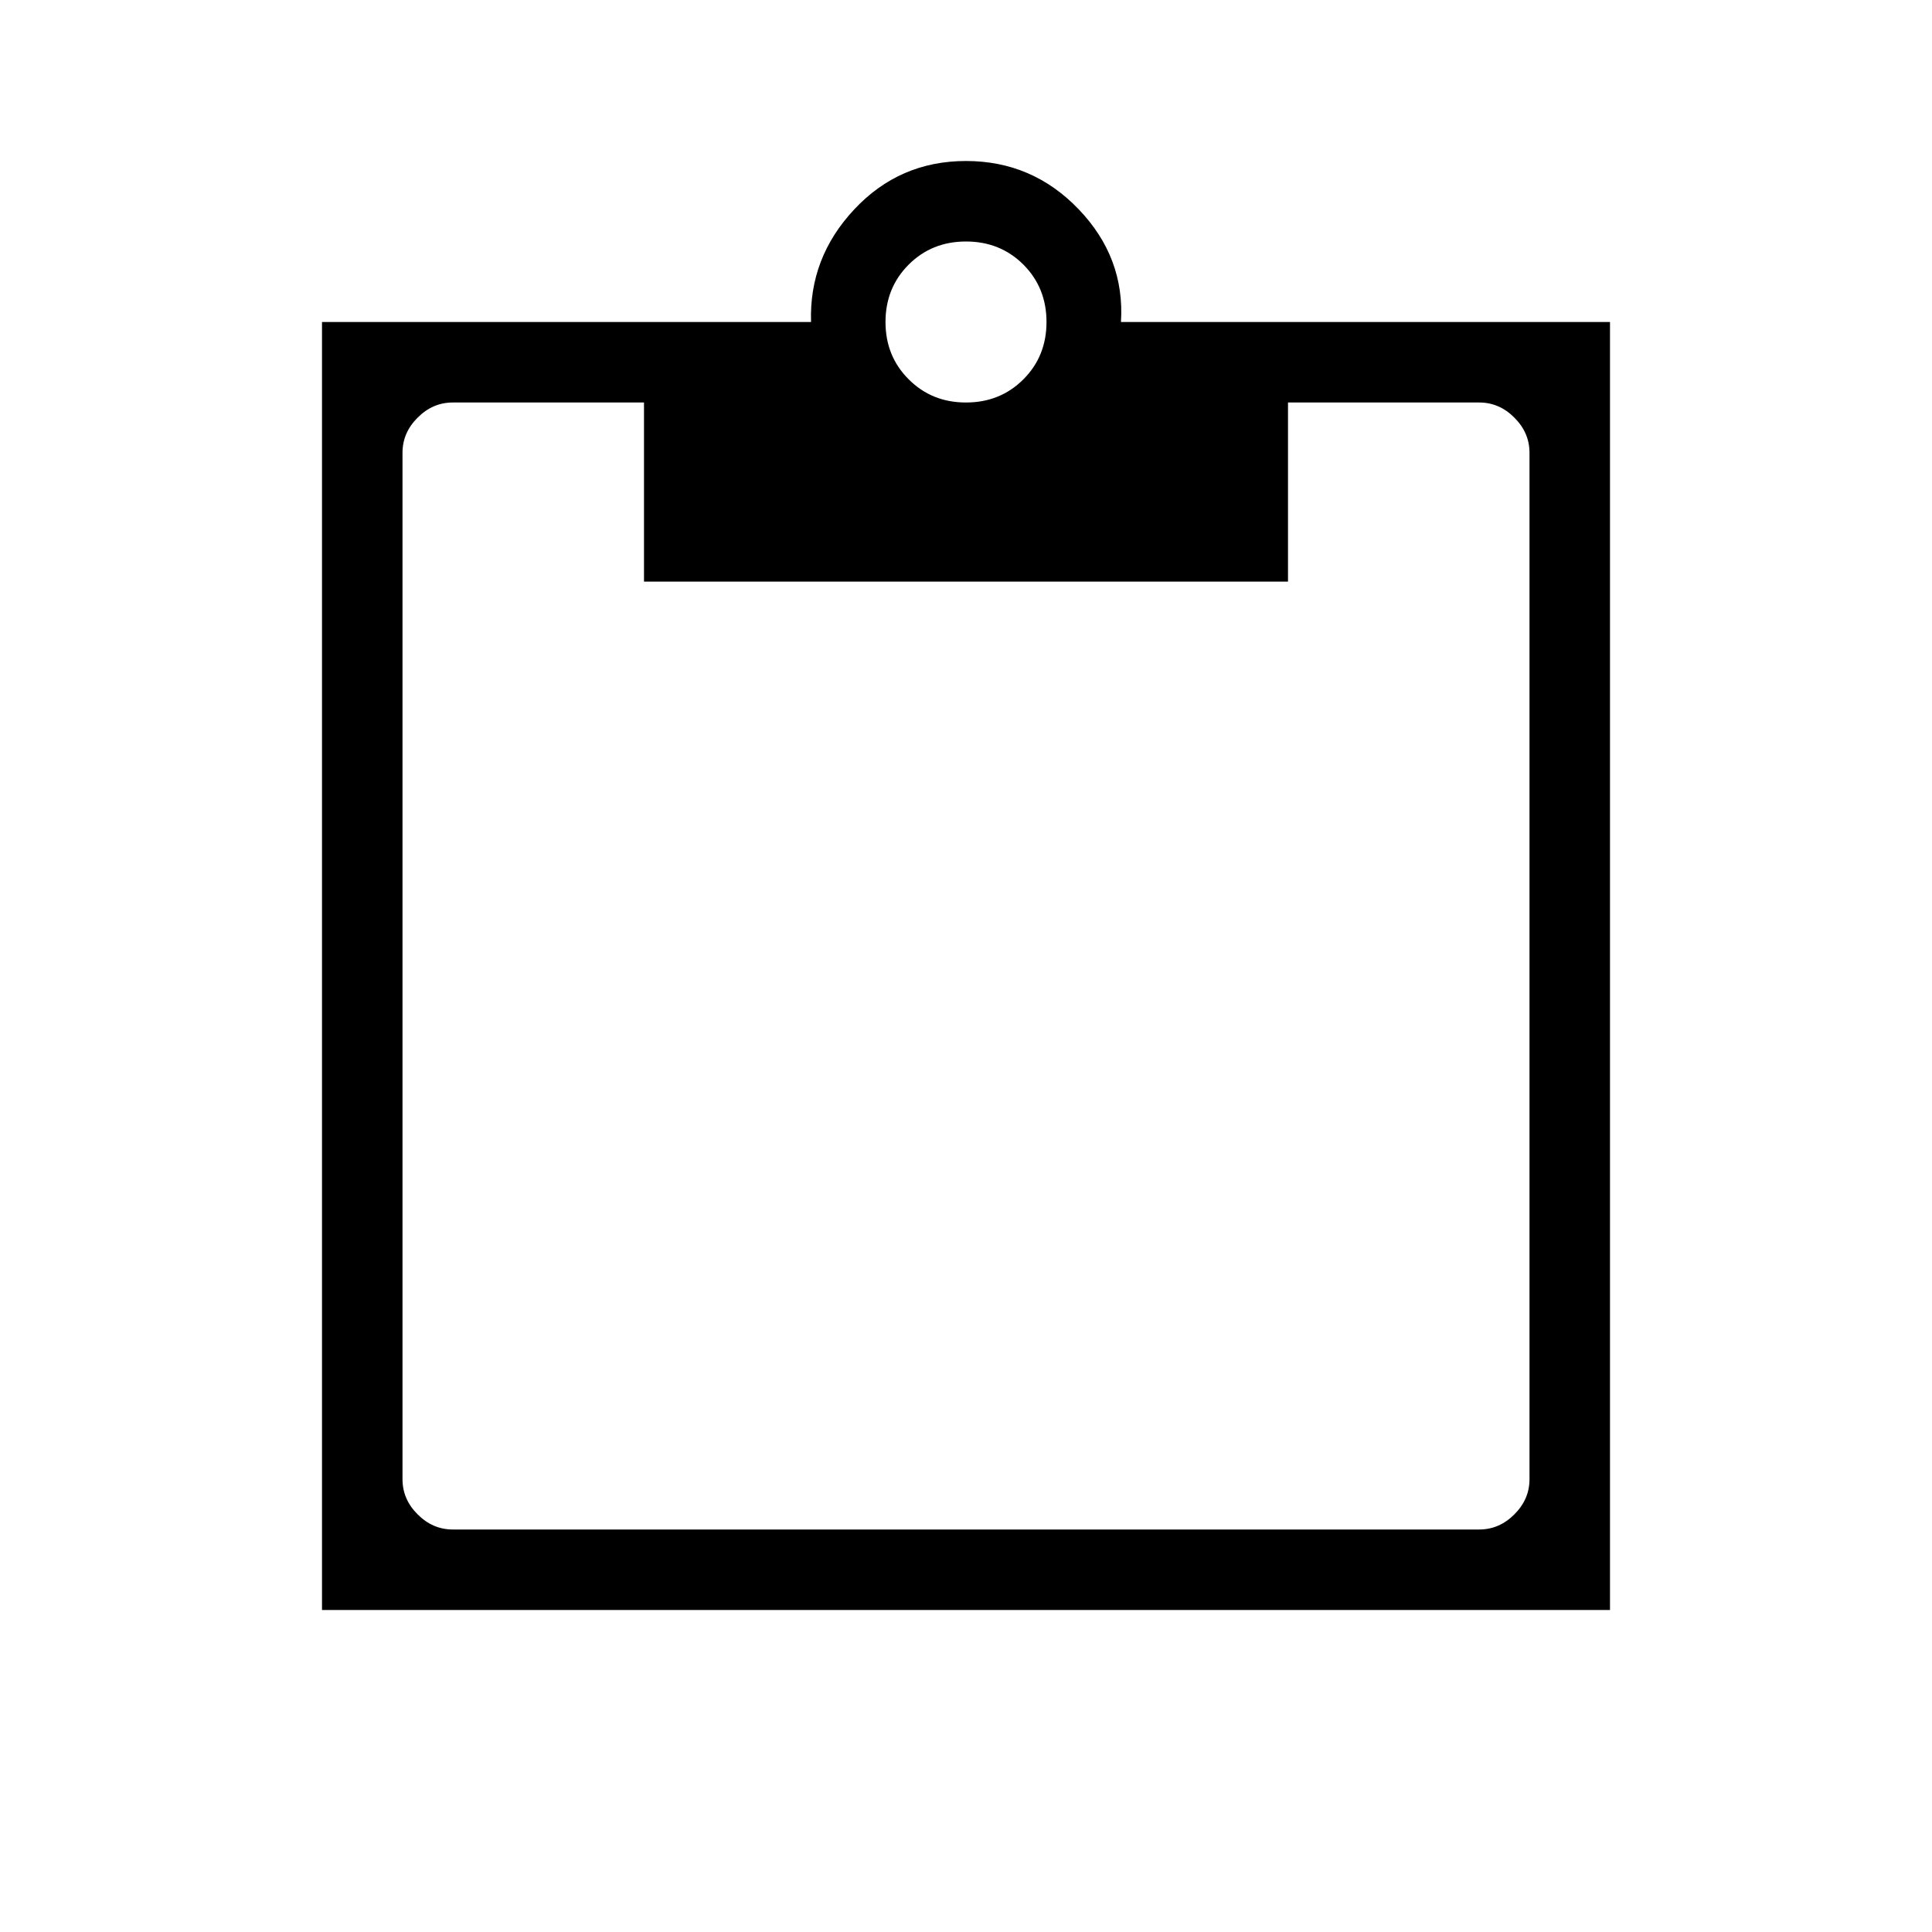 <svg xmlns="http://www.w3.org/2000/svg" height="24" width="24"><path d="M4 20V4H10.075Q10.05 3.2 10.613 2.6Q11.175 2 12 2Q12.825 2 13.4 2.6Q13.975 3.2 13.925 4H20V20ZM5.625 19H18.375Q18.625 19 18.812 18.812Q19 18.625 19 18.375V5.625Q19 5.375 18.812 5.188Q18.625 5 18.375 5H16V7.225H8V5H5.625Q5.375 5 5.188 5.188Q5 5.375 5 5.625V18.375Q5 18.625 5.188 18.812Q5.375 19 5.625 19ZM12 5Q12.425 5 12.713 4.712Q13 4.425 13 4Q13 3.575 12.713 3.287Q12.425 3 12 3Q11.575 3 11.288 3.287Q11 3.575 11 4Q11 4.425 11.288 4.712Q11.575 5 12 5Z"/></svg>